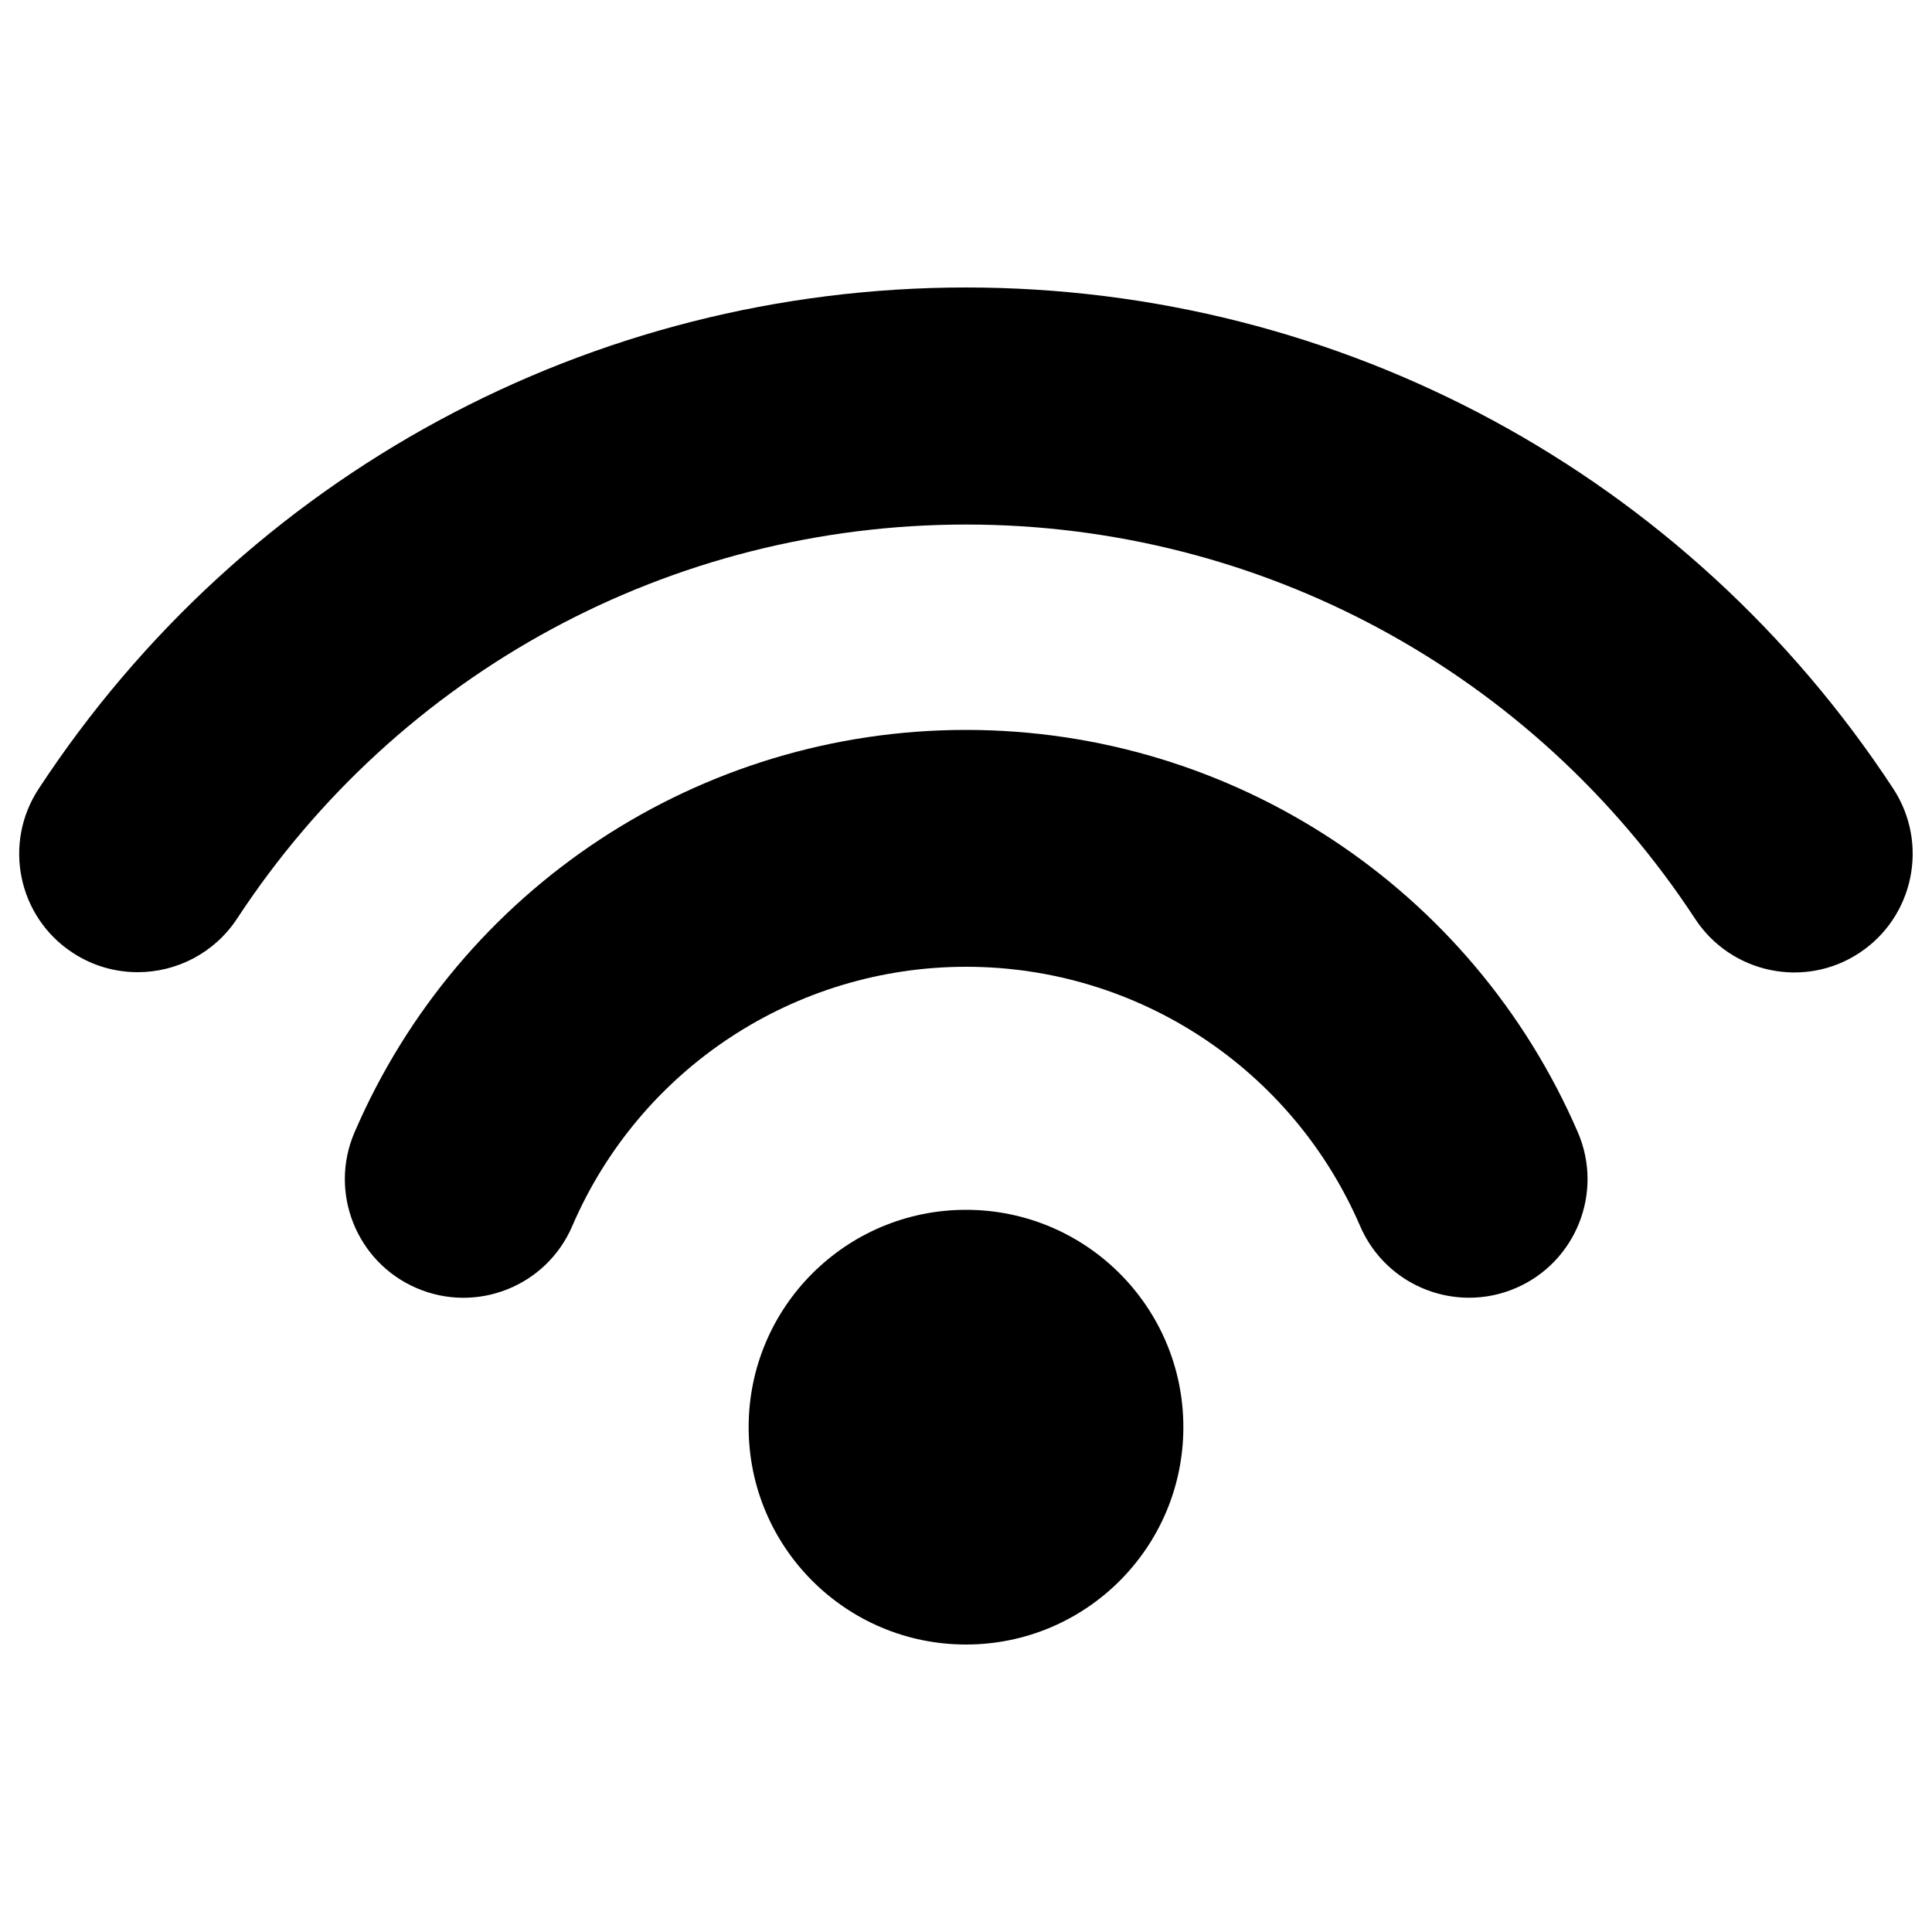 <?xml version="1.0" encoding="utf-8"?>
<!-- Svg Vector Icons : http://www.onlinewebfonts.com/icon -->
<!DOCTYPE svg PUBLIC "-//W3C//DTD SVG 1.1//EN" "http://www.w3.org/Graphics/SVG/1.1/DTD/svg11.dtd">
<svg version="1.1" xmlns="http://www.w3.org/2000/svg" xmlns:xlink="http://www.w3.org/1999/xlink" x="0px" y="0px" viewBox="0 0 1000 1000" enable-background="new 0 0 1000 1000" xml:space="preserve">
<g><g><g><g><circle cx="500" cy="738.7" r="112.5"/><path d="M500,377.8c-137.8,0-262,81.8-316.5,208.3c-13.4,31.1,1,67.2,32.1,80.6c31.1,13.4,67.2-0.9,80.6-32.1c35.1-81.5,115.1-134.2,203.9-134.2s168.7,52.7,203.9,134.2c10,23.2,32.6,37.1,56.4,37.1c8.1,0,16.3-1.6,24.2-5c31.1-13.4,45.5-49.5,32.1-80.6C762,459.6,637.8,377.8,500,377.8z"/><path d="M980,408.3C873.4,245.8,694,148.8,500,148.8c-194,0-373.4,97-480,259.5c-18.6,28.3-10.7,66.4,17.7,84.9c10.4,6.8,22,10,33.6,10c20,0,39.6-9.8,51.4-27.7C206.4,347.8,347.5,271.5,500,271.5c152.5,0,293.6,76.3,377.4,204.1c18.6,28.3,56.6,36.3,84.9,17.7C990.6,474.7,998.5,436.7,980,408.3z"/></g></g></g><g></g><g></g><g></g><g></g><g></g><g></g><g></g><g></g><g></g><g></g><g></g><g></g><g></g><g></g><g></g></g>
</svg>